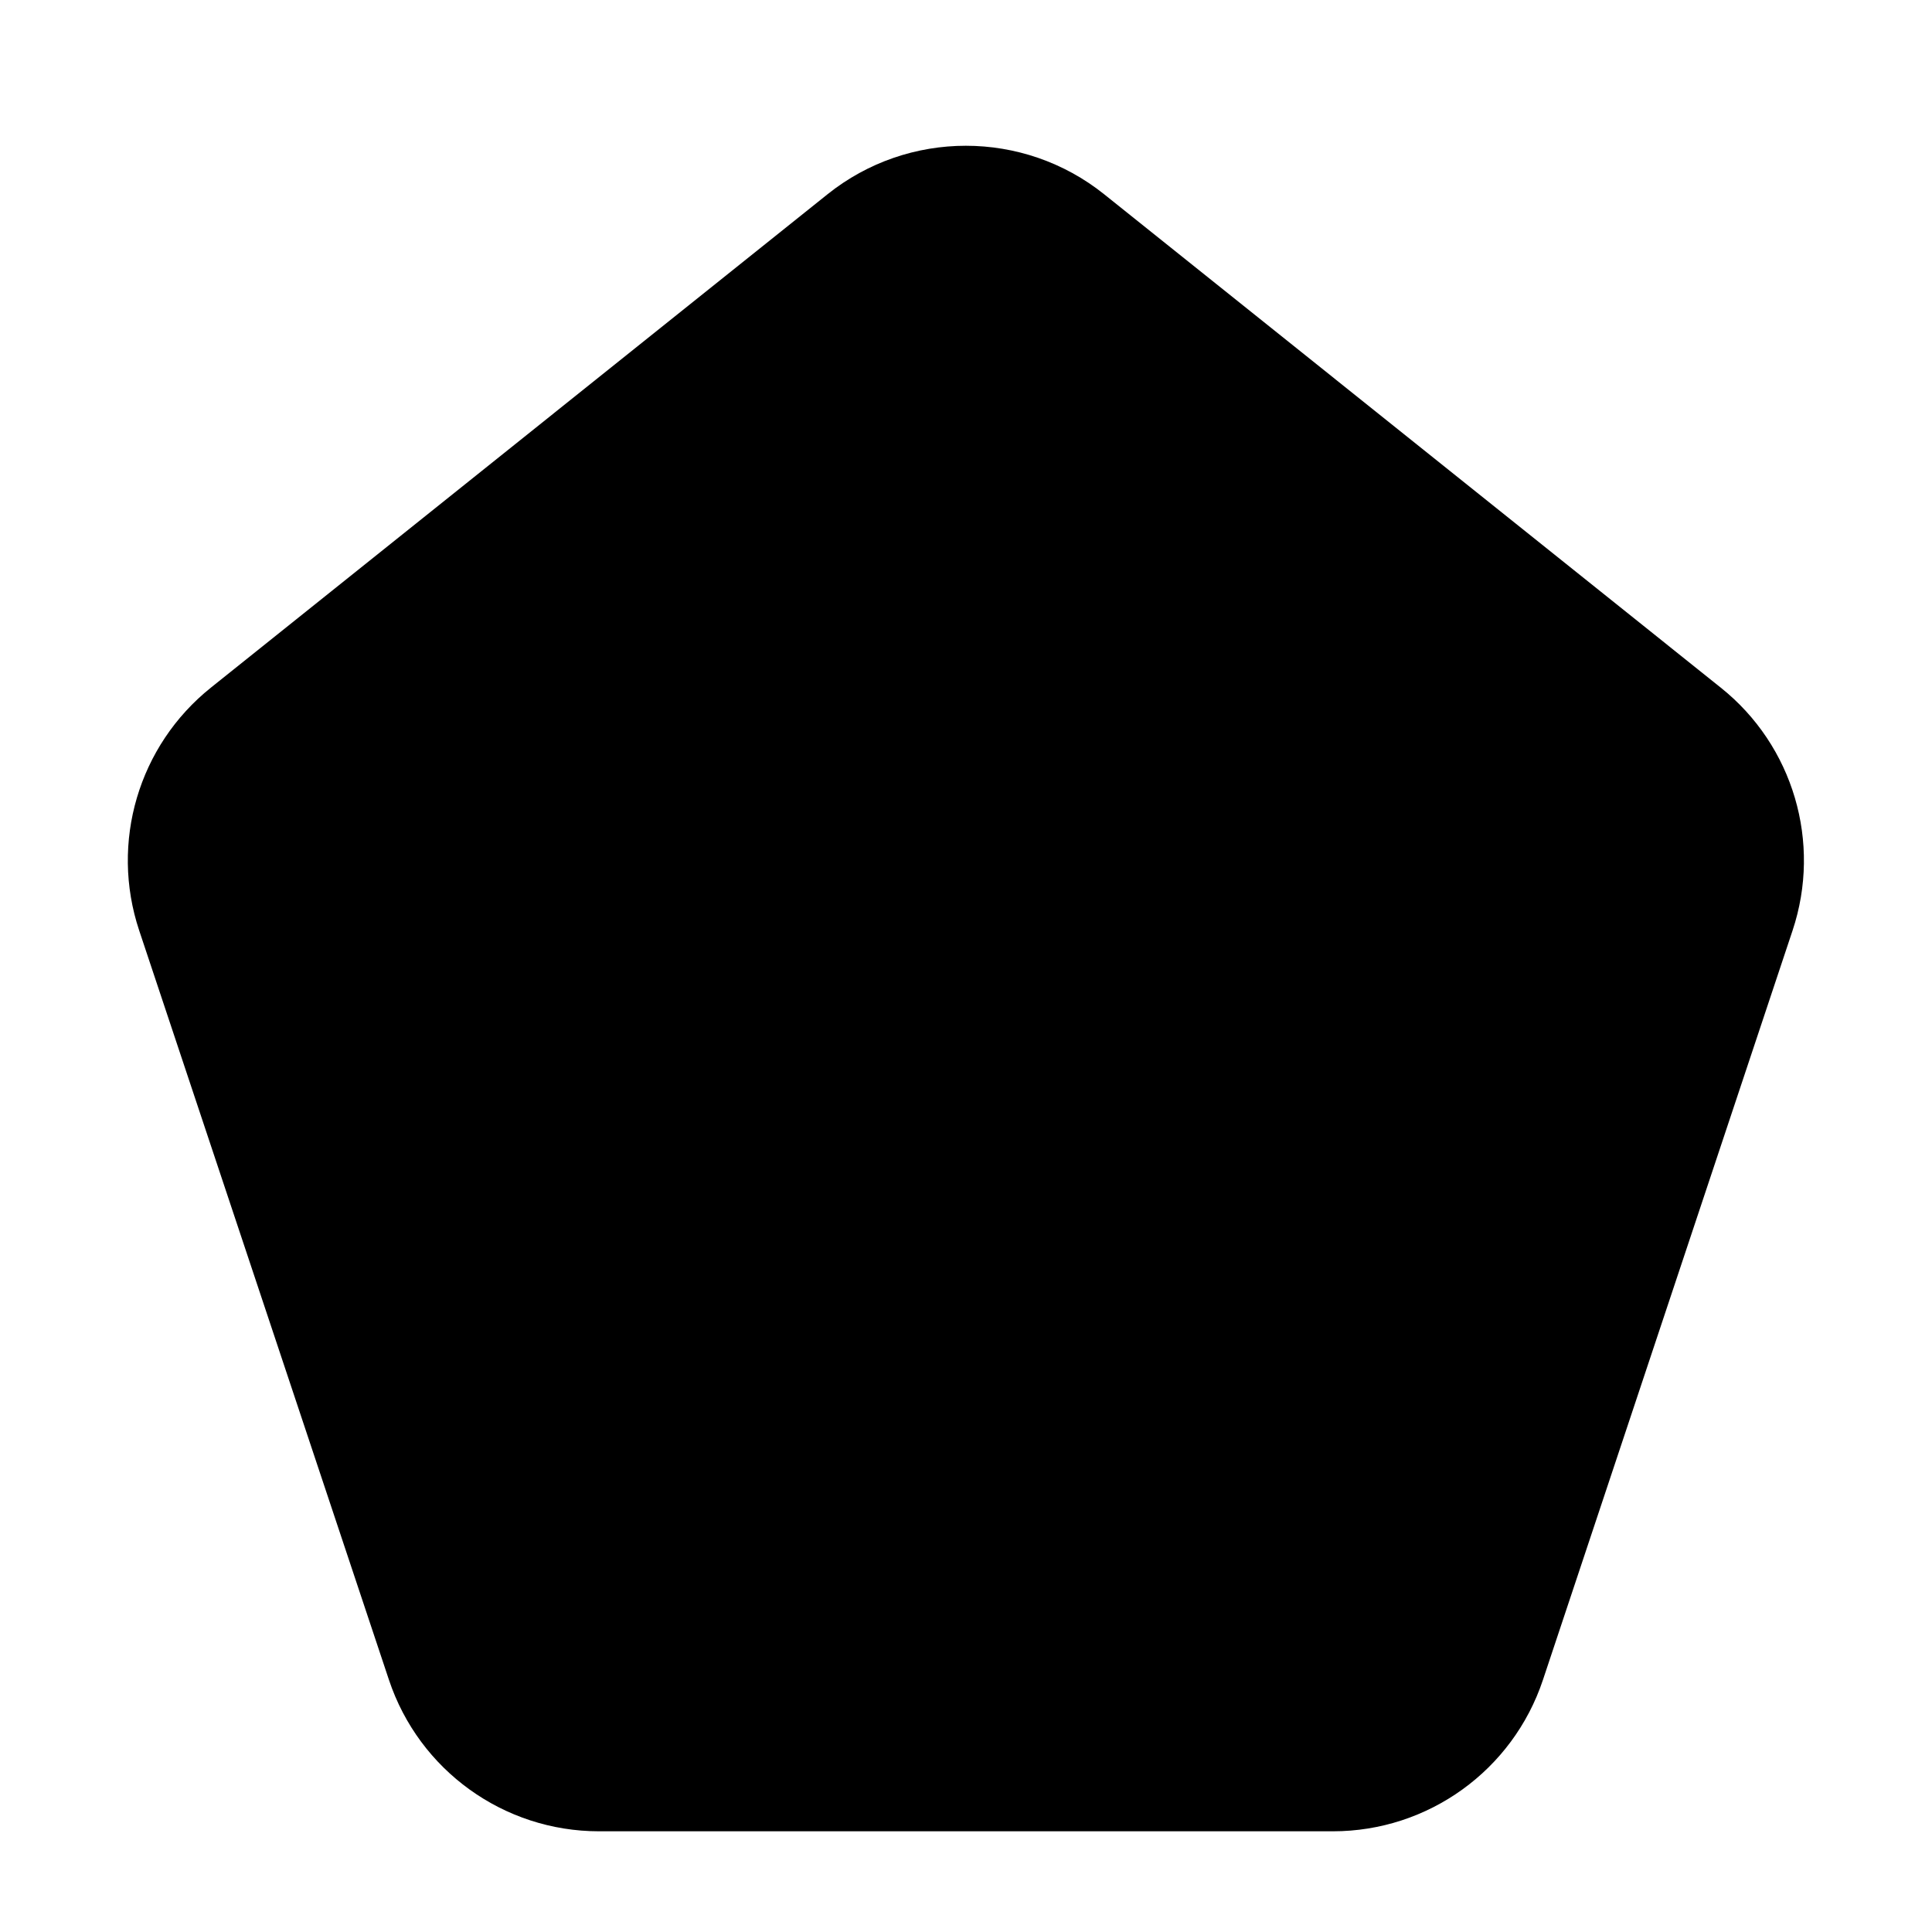 <svg width="24" height="24" viewBox="0 0 24 24" xmlns="http://www.w3.org/2000/svg">
    <path fill-rule="evenodd" clip-rule="evenodd" d="M10.28 2.413C11.284 1.61 12.712 1.61 13.716 2.413L21.377 8.543C22.277 9.262 22.632 10.466 22.268 11.559L19.167 20.868C18.793 21.991 17.742 22.749 16.558 22.749H7.441C6.258 22.749 5.207 21.992 4.832 20.869L1.729 11.559C1.365 10.466 1.72 9.262 2.62 8.542L10.28 2.413Z"/>
</svg>
